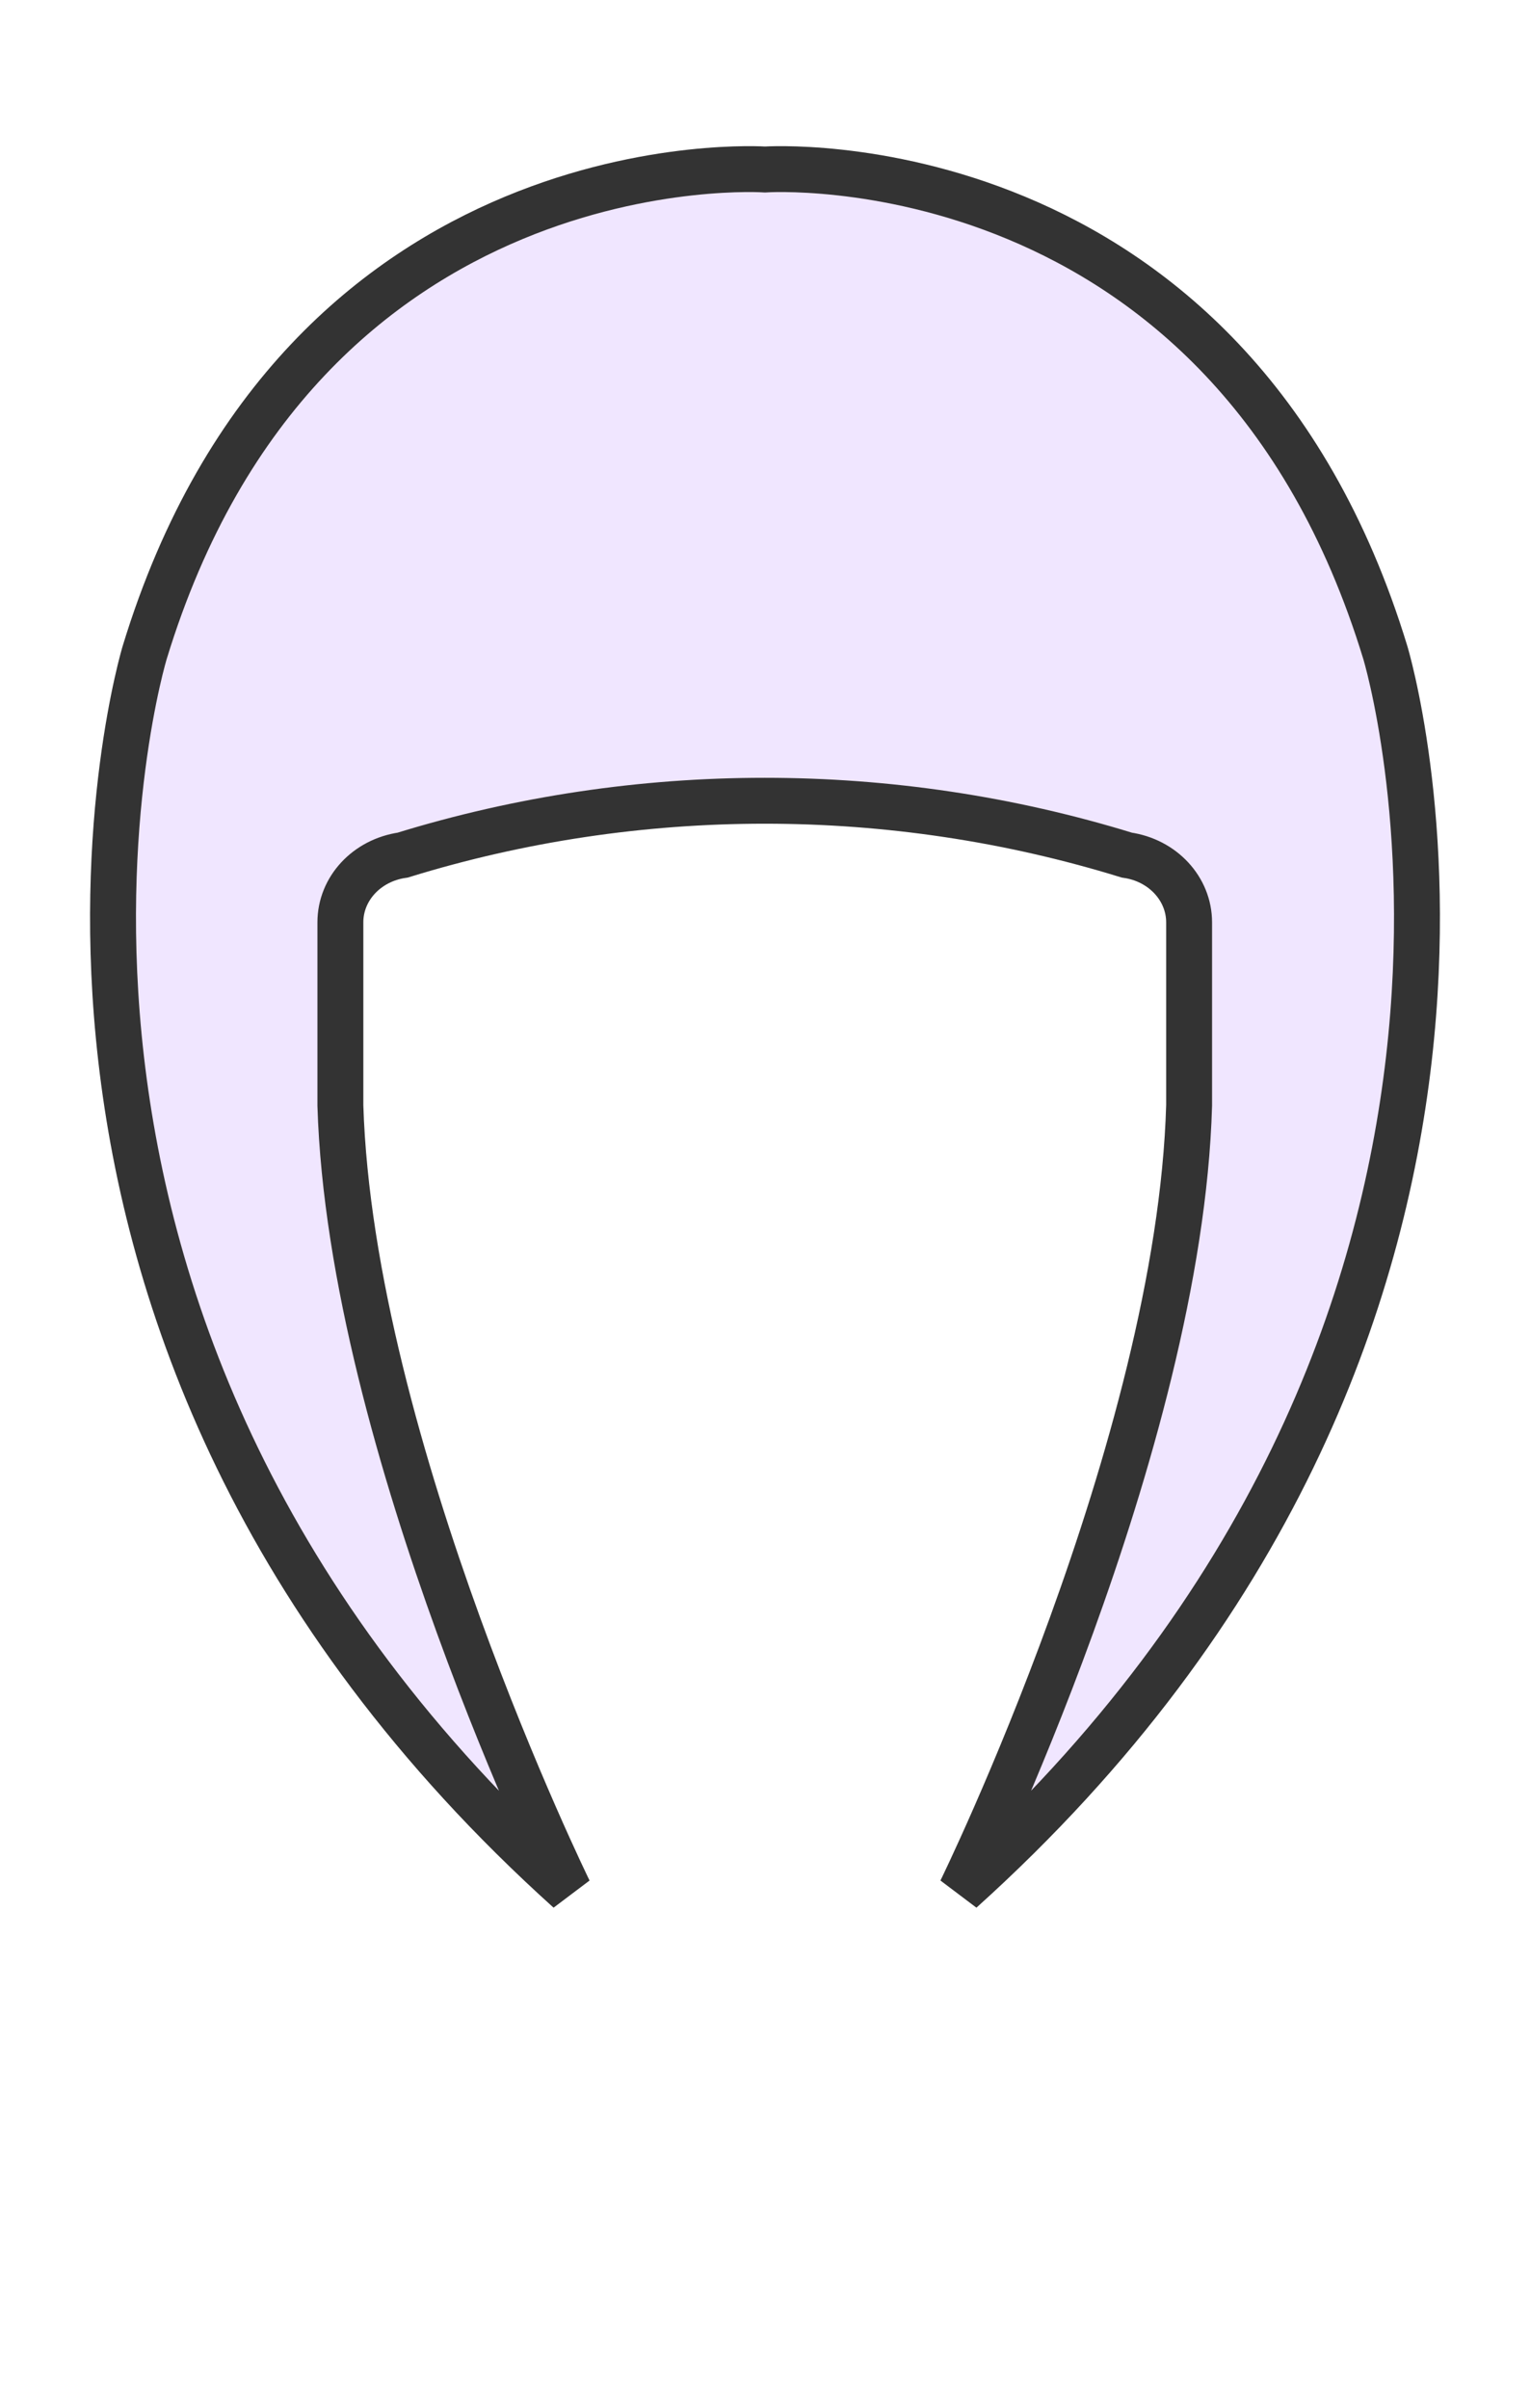 <?xml version="1.0" standalone="no"?><!-- Generator: Gravit.io --><svg xmlns="http://www.w3.org/2000/svg" xmlns:xlink="http://www.w3.org/1999/xlink" style="isolation:isolate" viewBox="0 0 899 1415" width="899" height="1415"><defs><clipPath id="_clipPath_viZriZ4ERlj6v6FH7MxzXT6b17MmREEa"><rect width="899" height="1415"/></clipPath></defs><g clip-path="url(#_clipPath_viZriZ4ERlj6v6FH7MxzXT6b17MmREEa)"><path d=" M 564.7 1111 C 933.9 778.3 814 383.5 814 383.5 C 721.7 80.8 449.5 99.6 449.5 99.6 C 449.5 99.6 177.3 80.8 85 383.5 C 85 383.5 -34.9 778.3 334.3 1111 C 334.3 1111 206.1 849.2 200 649.6 L 200 542 C 200 522.2 215.5 505.5 236.6 502.5 C 374.6 459.9 524 459.9 662.1 502.5 C 683.2 505.5 698.7 522.3 698.7 542 L 698.7 649.6 C 693 849.2 564.7 1111 564.7 1111 Z " fill="rgb(240,230,255)" vector-effect="non-scaling-stroke" stroke-width="26.974" stroke="rgb(51,51,51)" stroke-linejoin="miter" stroke-linecap="butt" stroke-miterlimit="4"/></g></svg>